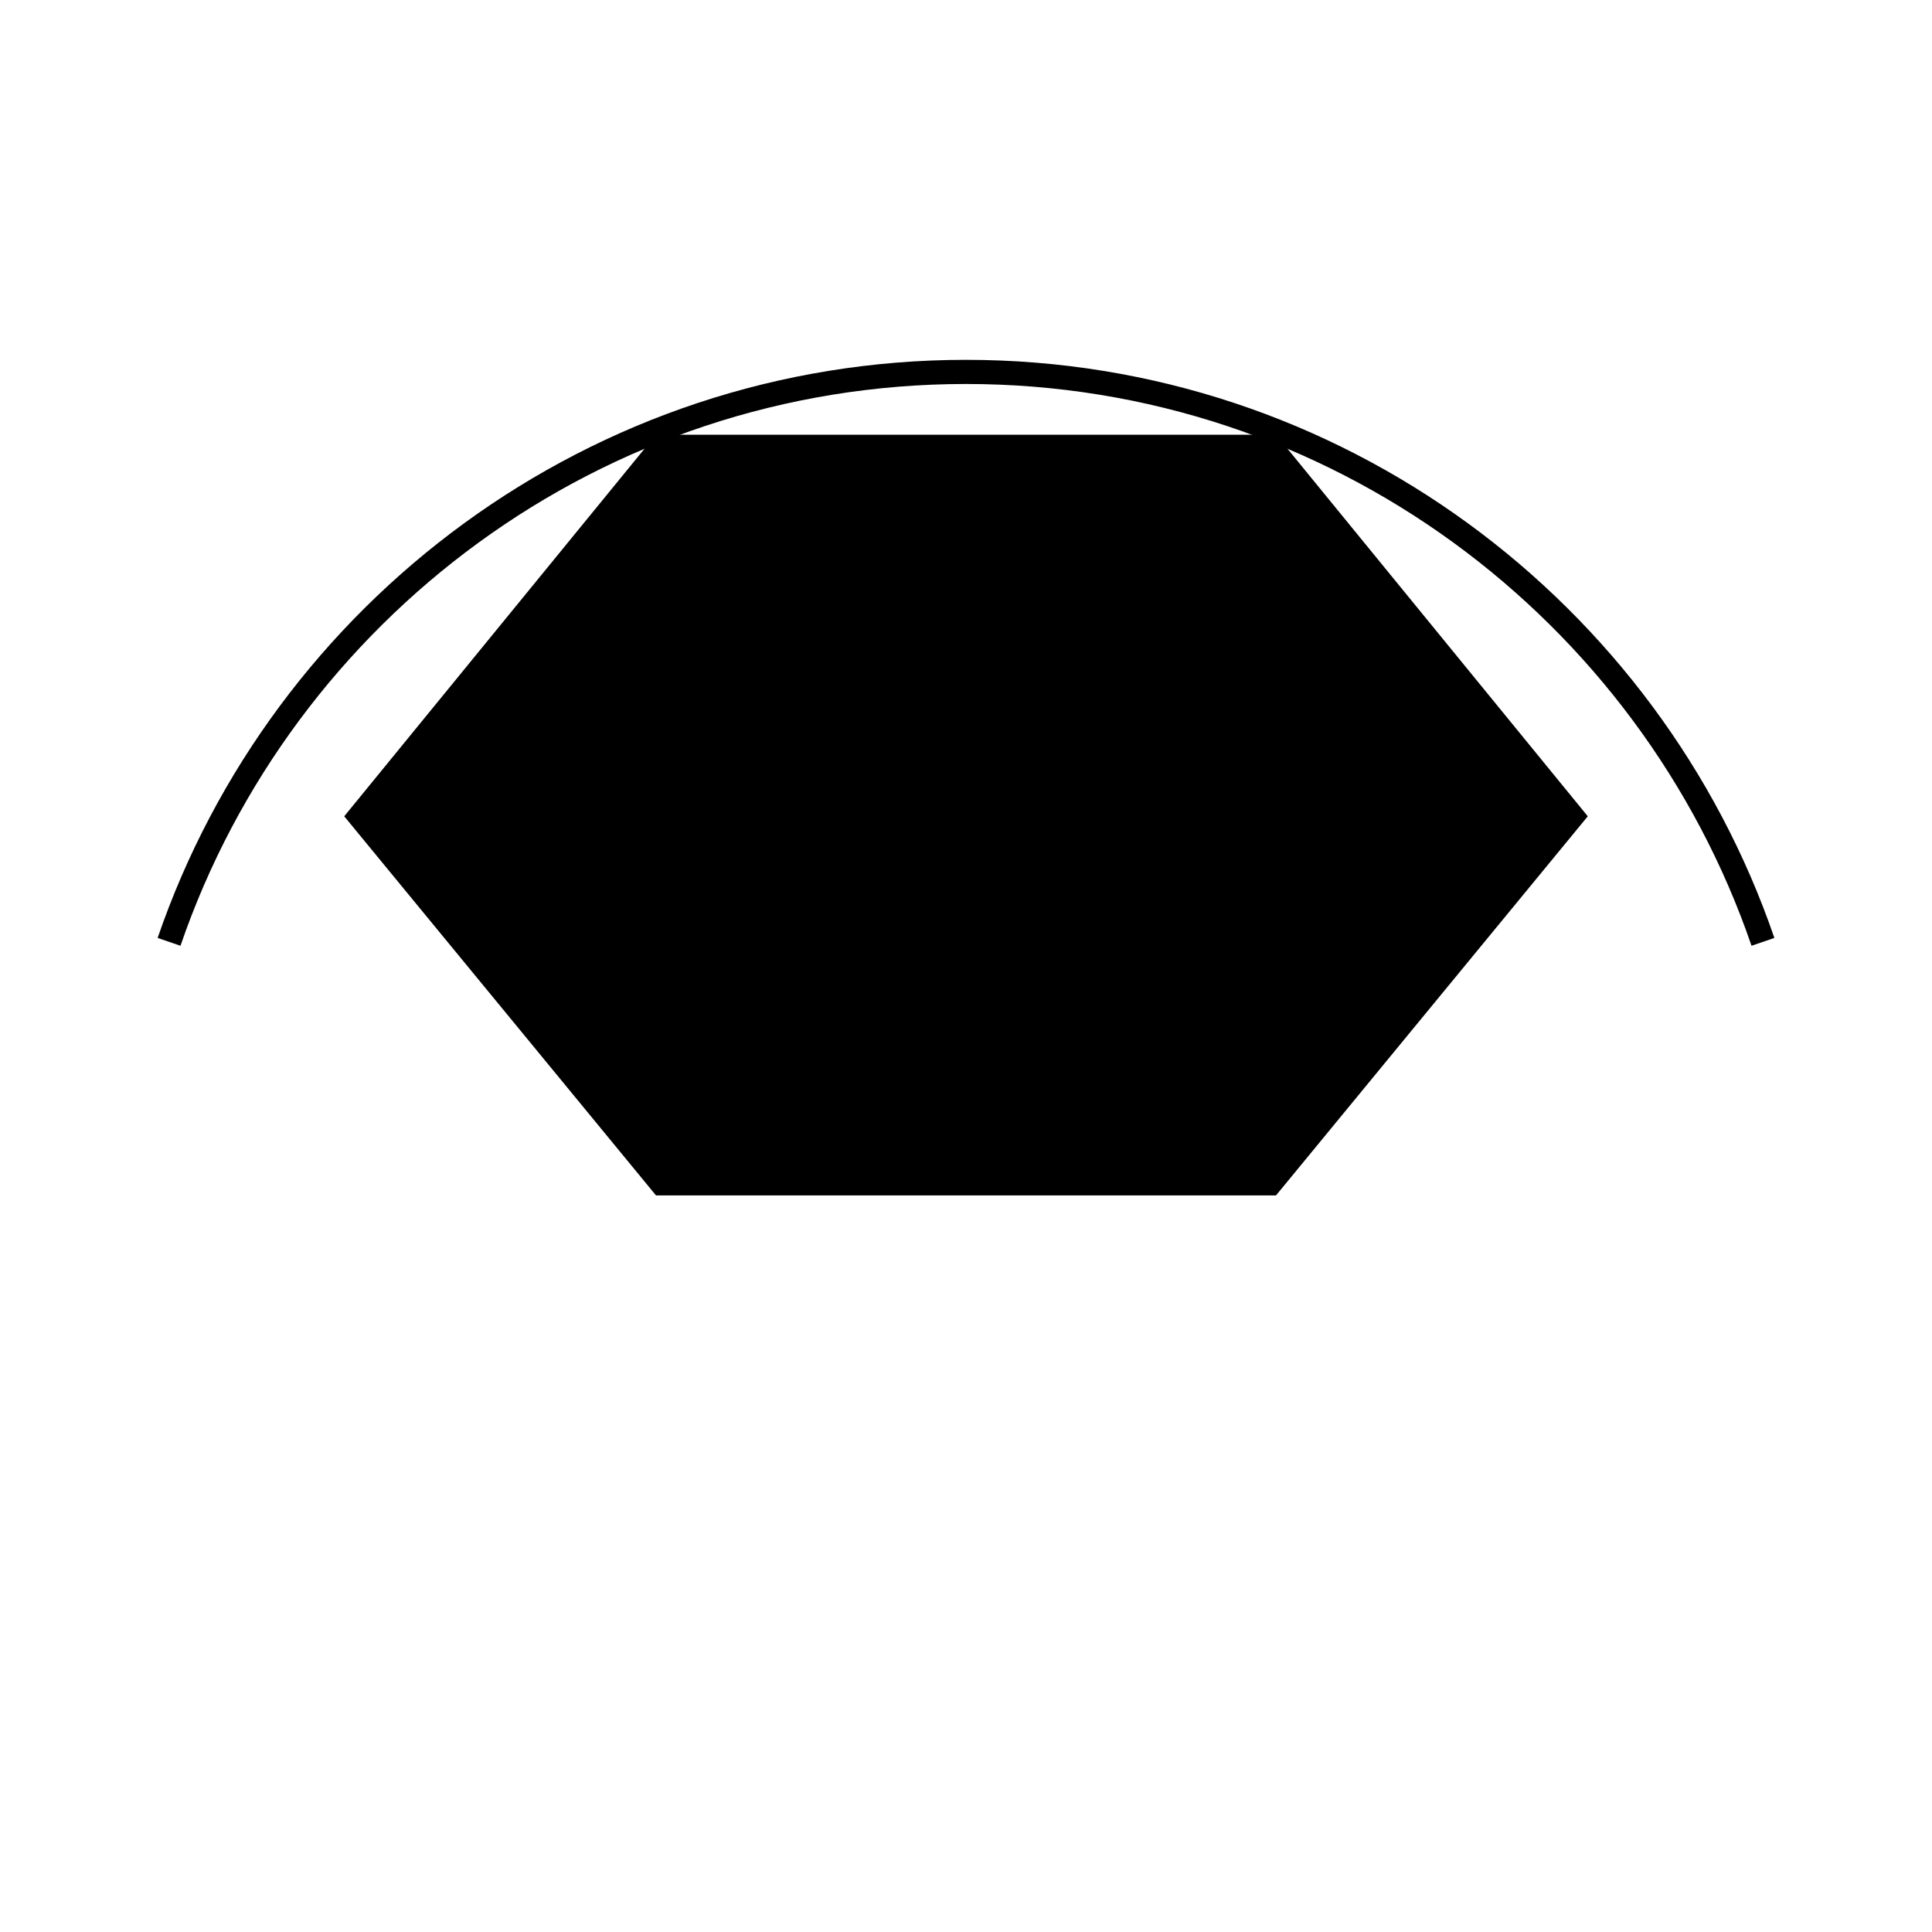 <?xml version="1.0" encoding="utf-8"?>
<!-- Generator: Adobe Illustrator 23.0.4, SVG Export Plug-In . SVG Version: 6.00 Build 0)  -->
<svg version="1.1" id="Слой_1" xmlns="http://www.w3.org/2000/svg" xmlns:xlink="http://www.w3.org/1999/xlink" x="0px" y="0px"
	 viewBox="0 0 80 80" style="enable-background:new 0 0 80 80;" xml:space="preserve">
<style type="text/css">
	.st0{stroke:#000000;stroke-miterlimit:10;}
	.st1{fill:none;stroke:#000000;stroke-miterlimit:10;}
	.st2{fill:none;stroke:#000000;stroke-width:0.5;stroke-miterlimit:10;}
</style>
<polygon class="st0" points="65.1,33.8 52.6,49 27.4,49 14.9,33.8 27.4,18.5 52.6,18.5 "/>
<path class="st1" d="M40,15.4c15.3,0,28.3,9.9,33,23.6"/>
<path class="st2" d="M40,16.4"/>
<path class="st2" d="M74.9,51.3"/>
<path class="st2" d="M73,40"/>
<path class="st1" d="M40,15.4c-15.3,0-28.3,9.9-33,23.6"/>
<path class="st2" d="M40,16.4"/>
</svg>
